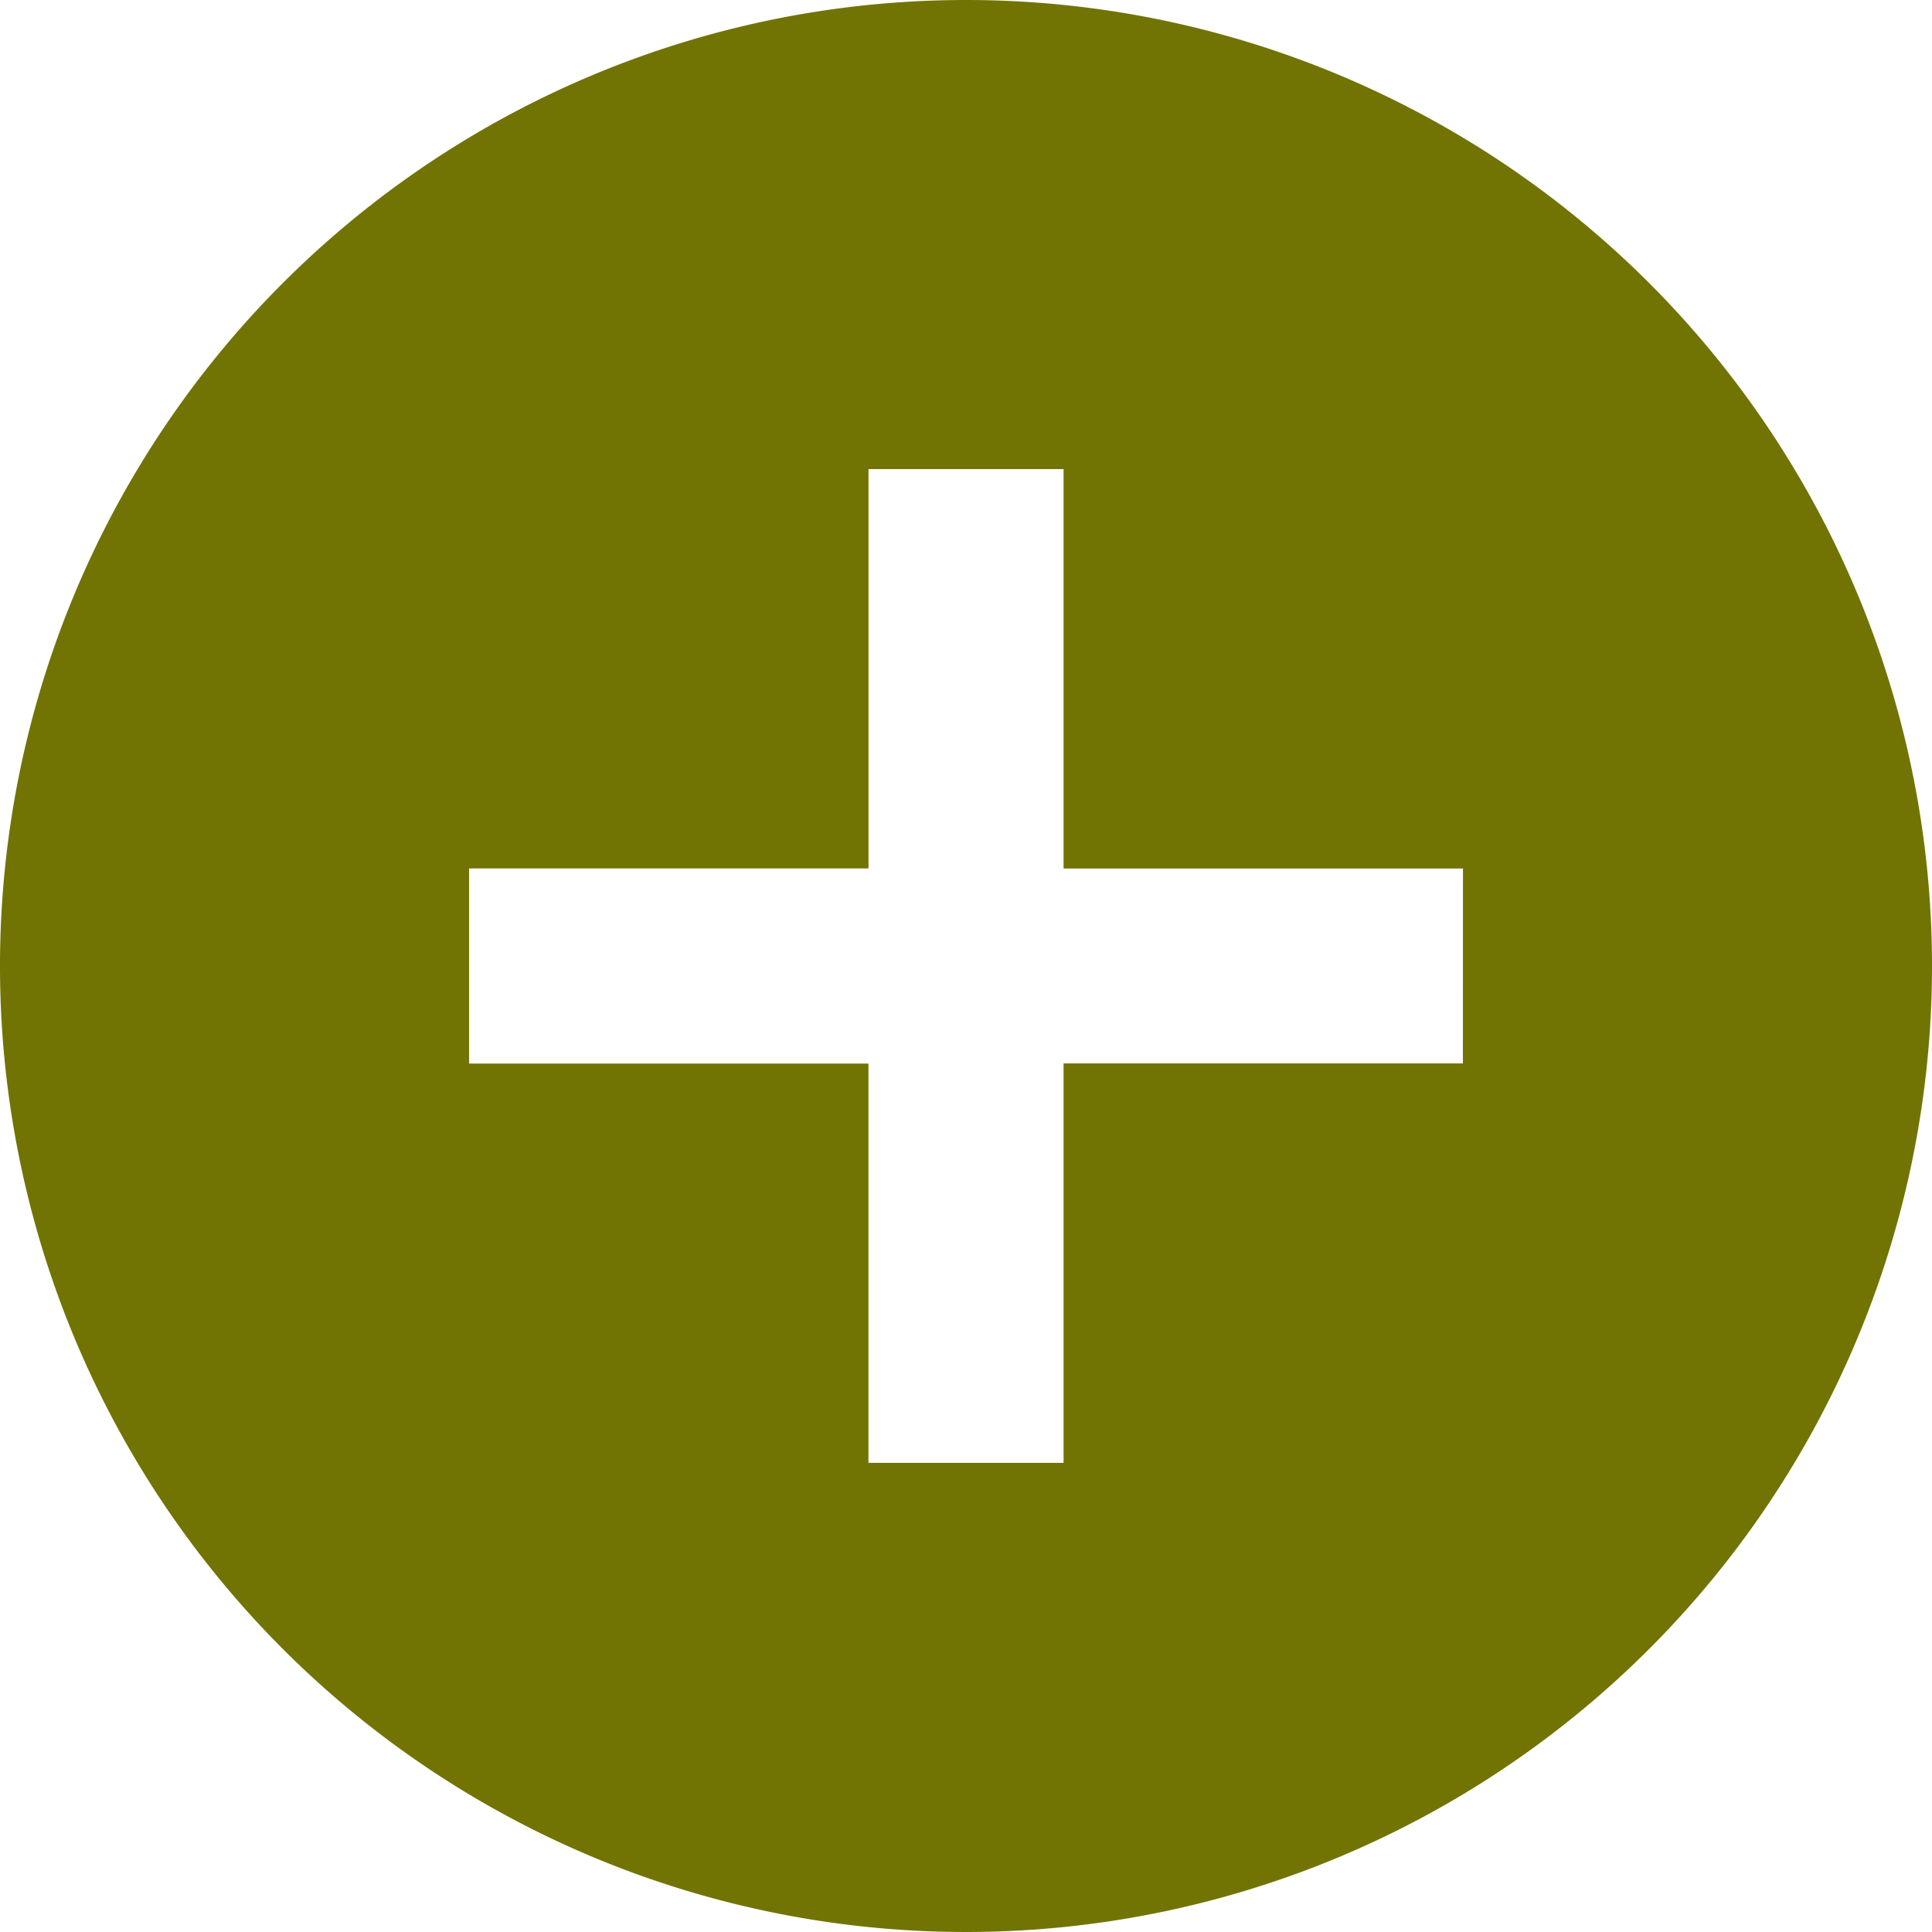 <svg xmlns="http://www.w3.org/2000/svg" width="29.25" height="29.25" viewBox="0 0 29.25 29.25">
  <path id="Icon_ionic-md-add-circle" data-name="Icon ionic-md-add-circle" d="M18,3.375A14.625,14.625,0,1,0,32.625,18,14.625,14.625,0,0,0,18,3.375Zm7.523,16.1H19.477v6.047H16.523V19.477H10.477V16.523h6.047V10.477h2.953v6.047h6.047Z" transform="translate(-3.375 -3.375)" fill="#717402"/>
</svg>
